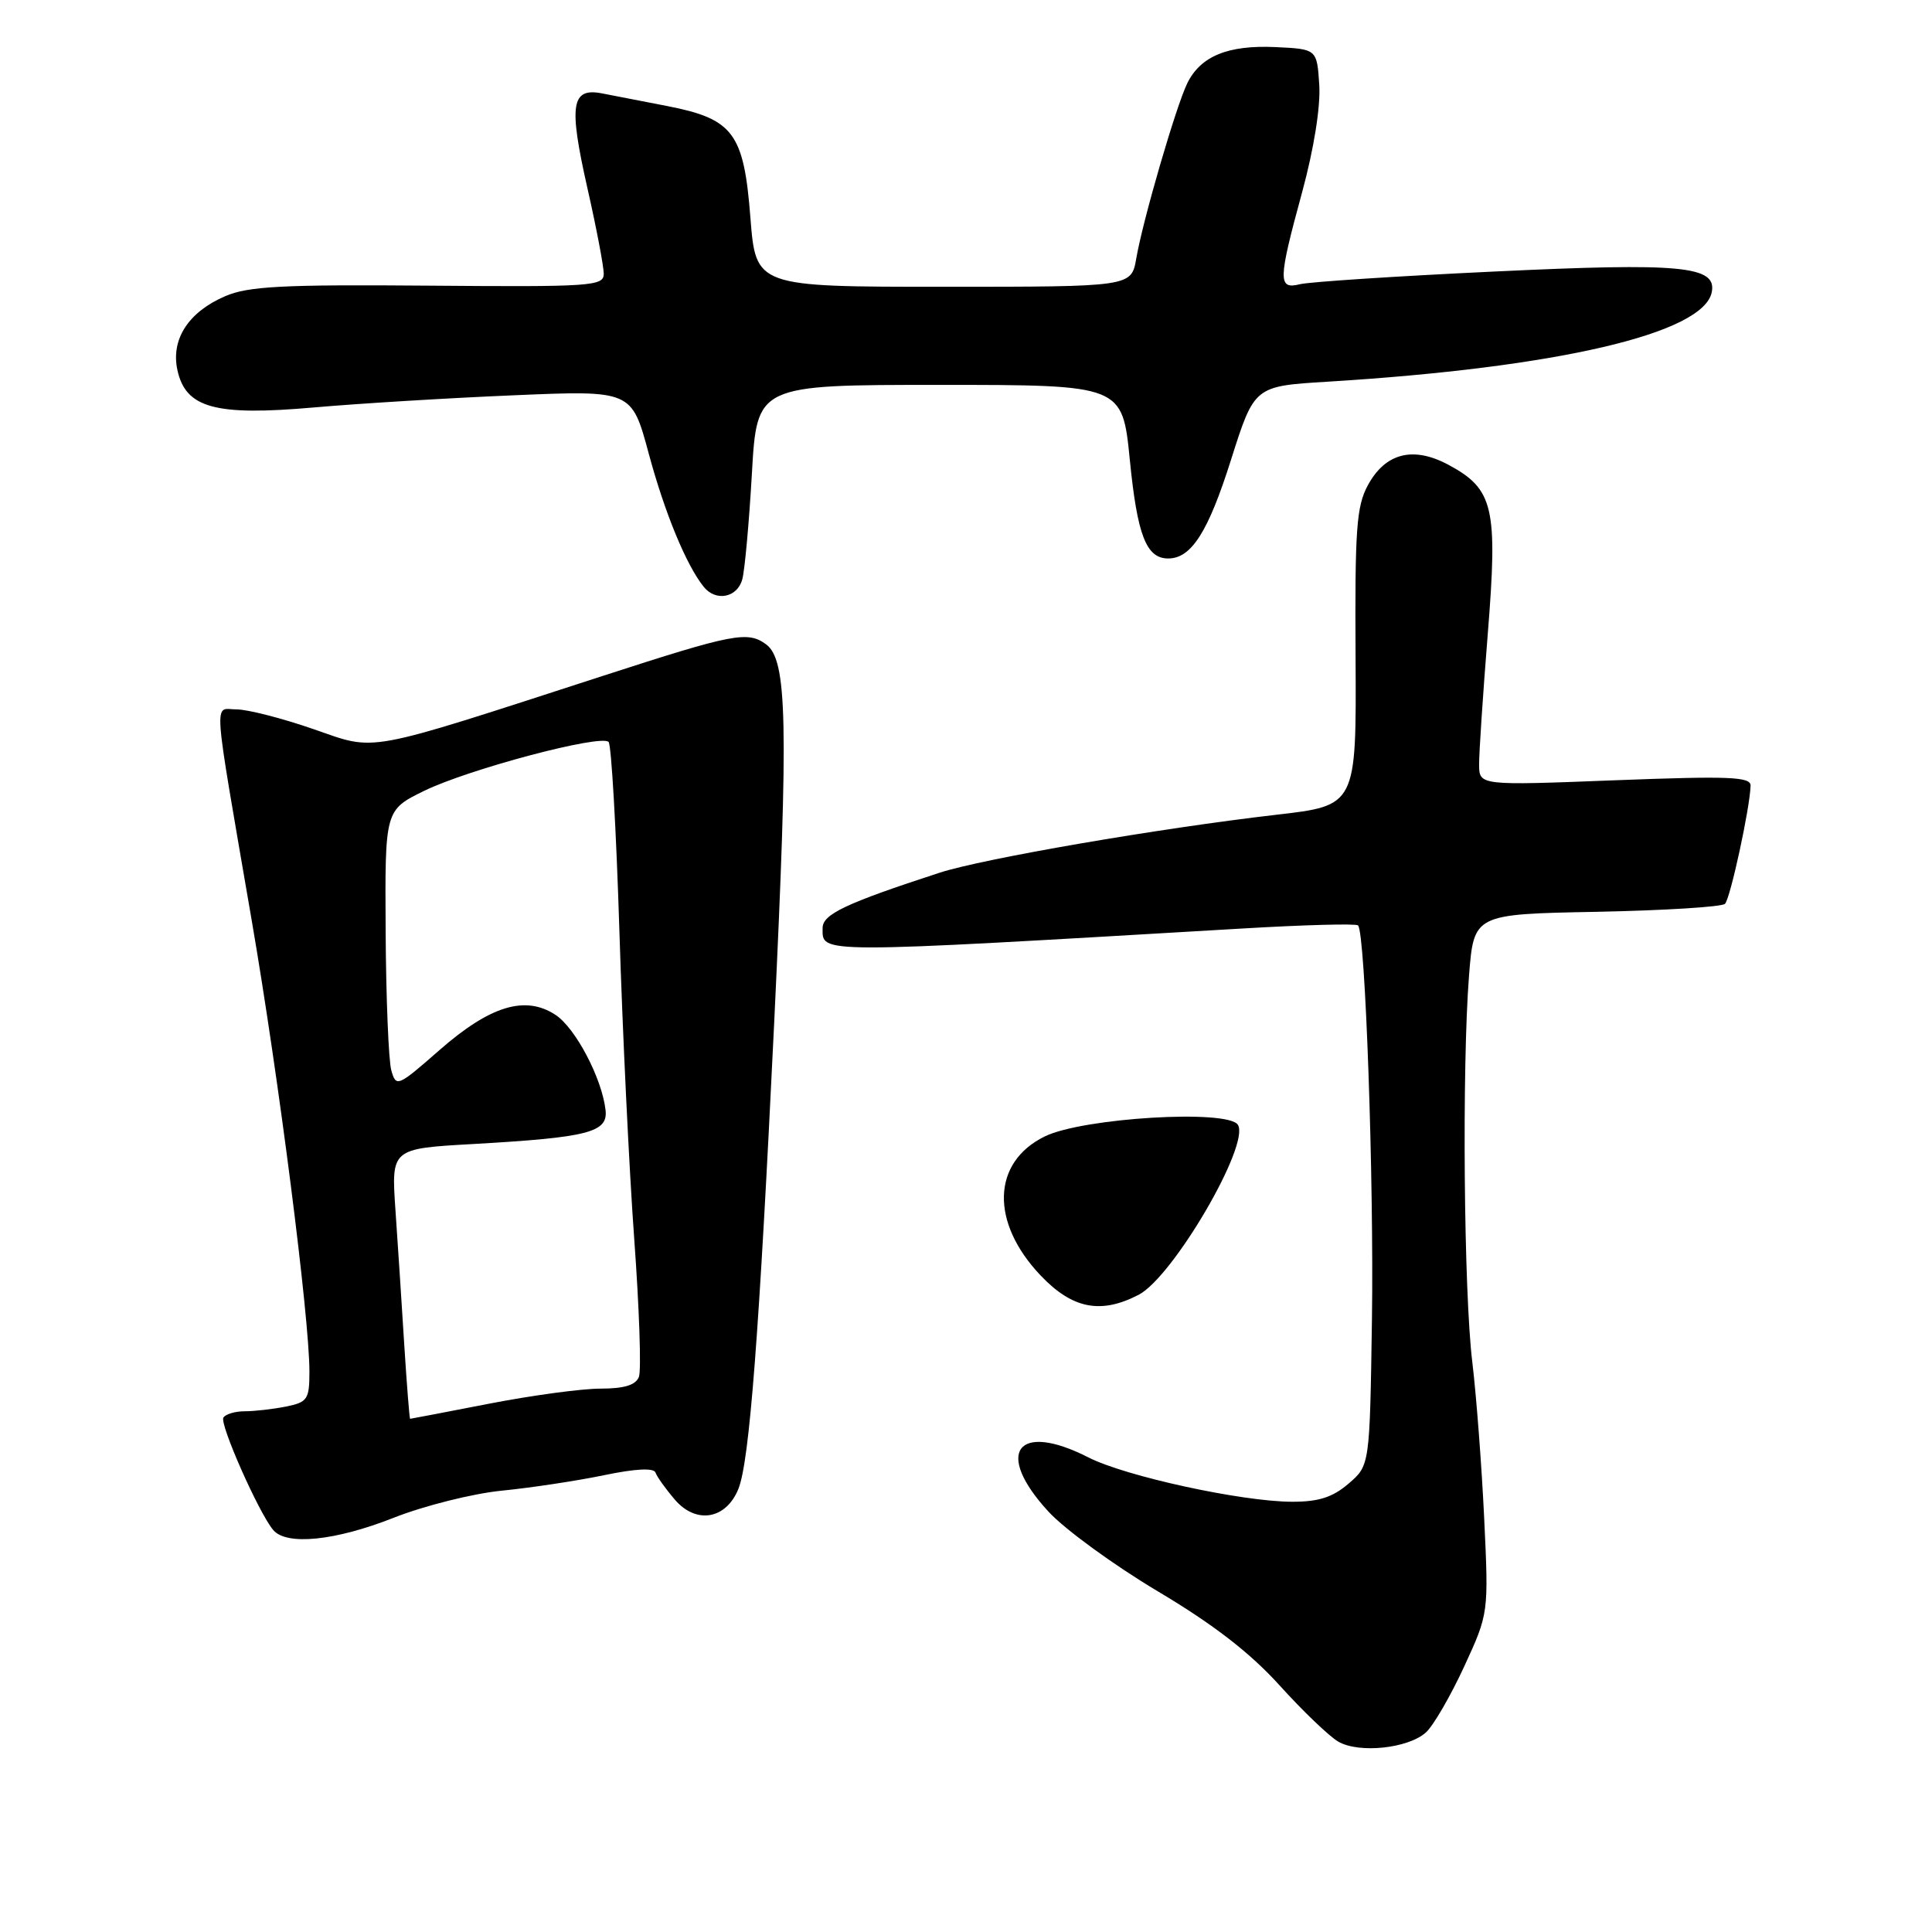 <?xml version="1.0" encoding="UTF-8" standalone="no"?>
<!DOCTYPE svg PUBLIC "-//W3C//DTD SVG 1.1//EN" "http://www.w3.org/Graphics/SVG/1.1/DTD/svg11.dtd" >
<svg xmlns="http://www.w3.org/2000/svg" xmlns:xlink="http://www.w3.org/1999/xlink" version="1.1" viewBox="0 0 256 256">
 <g >
 <path fill="currentColor"
d=" M 188.95 229.55 C 189.93 228.66 192.20 224.74 194.00 220.85 C 197.26 213.78 197.26 213.78 196.66 201.14 C 196.33 194.19 195.62 184.90 195.09 180.50 C 193.96 171.32 193.71 141.41 194.65 129.32 C 195.29 121.13 195.29 121.13 211.56 120.82 C 220.51 120.64 228.17 120.17 228.57 119.76 C 229.28 119.05 231.89 107.00 231.96 104.10 C 231.99 102.92 229.11 102.81 214.00 103.39 C 196.00 104.09 196.00 104.09 195.99 101.29 C 195.98 99.76 196.50 91.96 197.14 83.96 C 198.48 67.24 197.92 64.81 191.93 61.59 C 187.27 59.09 183.59 60.01 181.27 64.26 C 179.73 67.07 179.52 70.10 179.62 87.12 C 179.73 106.74 179.73 106.74 169.12 107.96 C 153.61 109.75 130.26 113.77 124.50 115.64 C 112.08 119.69 109.00 121.14 109.00 122.96 C 109.00 126.39 107.56 126.38 164.49 123.04 C 172.74 122.55 179.70 122.36 179.95 122.62 C 180.91 123.58 182.06 156.27 181.79 174.84 C 181.50 194.18 181.50 194.18 178.69 196.59 C 176.58 198.40 174.73 199.00 171.19 198.99 C 164.53 198.97 149.13 195.62 144.23 193.12 C 134.76 188.29 131.69 192.45 138.93 200.30 C 141.09 202.65 147.60 207.39 153.40 210.85 C 160.78 215.24 165.63 218.99 169.55 223.32 C 172.62 226.72 176.12 230.07 177.32 230.77 C 180.07 232.37 186.59 231.68 188.95 229.55 Z  M 52.17 201.11 C 56.20 199.52 62.65 197.90 66.50 197.52 C 70.35 197.14 76.42 196.22 80.00 195.48 C 84.21 194.60 86.63 194.48 86.86 195.13 C 87.05 195.68 88.21 197.30 89.43 198.72 C 92.26 202.01 96.23 201.32 97.85 197.26 C 99.31 193.61 100.60 176.75 102.58 135.59 C 104.49 95.59 104.32 87.44 101.50 85.37 C 99.06 83.59 97.18 83.95 80.00 89.52 C 47.78 99.96 50.03 99.54 41.53 96.61 C 37.38 95.17 32.80 94.00 31.36 94.00 C 28.28 94.00 28.09 91.30 33.36 122.00 C 36.96 142.96 41.00 174.55 41.00 181.74 C 41.00 185.43 40.75 185.80 37.88 186.38 C 36.16 186.72 33.71 187.00 32.43 187.00 C 31.16 187.00 29.89 187.38 29.60 187.84 C 29.08 188.69 34.26 200.40 36.19 202.72 C 37.93 204.83 44.40 204.18 52.17 201.11 Z  M 150.87 171.57 C 155.43 169.21 165.66 151.69 164.03 149.05 C 162.74 146.96 143.50 148.11 138.44 150.58 C 131.43 154.01 131.19 161.96 137.89 169.01 C 142.10 173.43 145.85 174.17 150.87 171.57 Z  M 98.36 76.75 C 98.69 75.51 99.26 69.21 99.63 62.75 C 100.30 51.00 100.30 51.00 124.51 51.00 C 148.72 51.00 148.72 51.00 149.71 60.96 C 150.70 70.94 151.89 74.00 154.79 74.00 C 157.86 74.00 160.09 70.50 163.12 60.91 C 166.21 51.17 166.21 51.17 175.86 50.58 C 206.38 48.71 225.76 44.19 226.82 38.70 C 227.49 35.24 222.78 34.80 198.00 35.98 C 185.07 36.59 173.49 37.35 172.25 37.66 C 169.31 38.39 169.34 37.19 172.56 25.39 C 174.10 19.71 174.99 14.14 174.81 11.26 C 174.50 6.50 174.50 6.50 169.00 6.24 C 162.73 5.95 159.10 7.43 157.33 11.01 C 155.84 14.05 151.45 29.10 150.56 34.25 C 149.91 38.00 149.91 38.00 125.03 38.00 C 100.15 38.00 100.15 38.00 99.43 28.81 C 98.56 17.62 97.17 15.76 88.40 14.05 C 85.15 13.42 81.26 12.66 79.75 12.37 C 75.69 11.59 75.34 13.88 77.83 24.91 C 79.03 30.20 80.00 35.31 80.00 36.28 C 80.00 37.92 78.36 38.03 56.75 37.85 C 37.42 37.69 32.88 37.93 29.83 39.25 C 24.95 41.35 22.62 44.98 23.51 49.05 C 24.61 54.07 28.52 55.14 41.58 53.99 C 47.51 53.47 59.41 52.74 68.03 52.38 C 83.70 51.71 83.70 51.71 85.96 60.10 C 88.08 67.96 90.92 74.85 93.24 77.75 C 94.85 79.76 97.71 79.20 98.36 76.75 Z  M 53.57 178.25 C 53.24 172.89 52.71 164.83 52.40 160.35 C 51.84 152.20 51.84 152.20 62.67 151.59 C 77.95 150.72 80.57 150.05 80.24 147.10 C 79.77 142.90 76.26 136.21 73.60 134.47 C 69.60 131.85 64.96 133.26 58.26 139.12 C 52.69 144.00 52.49 144.09 51.85 141.83 C 51.49 140.55 51.15 132.26 51.10 123.41 C 51.00 107.33 51.00 107.33 56.25 104.77 C 62.16 101.90 79.61 97.27 80.64 98.31 C 81.01 98.68 81.65 109.90 82.07 123.24 C 82.48 136.58 83.37 155.01 84.04 164.19 C 84.71 173.37 84.99 181.58 84.66 182.44 C 84.24 183.53 82.72 184.00 79.57 184.00 C 77.09 184.00 70.44 184.90 64.79 186.00 C 59.13 187.10 54.43 188.00 54.34 188.00 C 54.26 188.00 53.91 183.61 53.57 178.25 Z "/>
</g>
</svg>